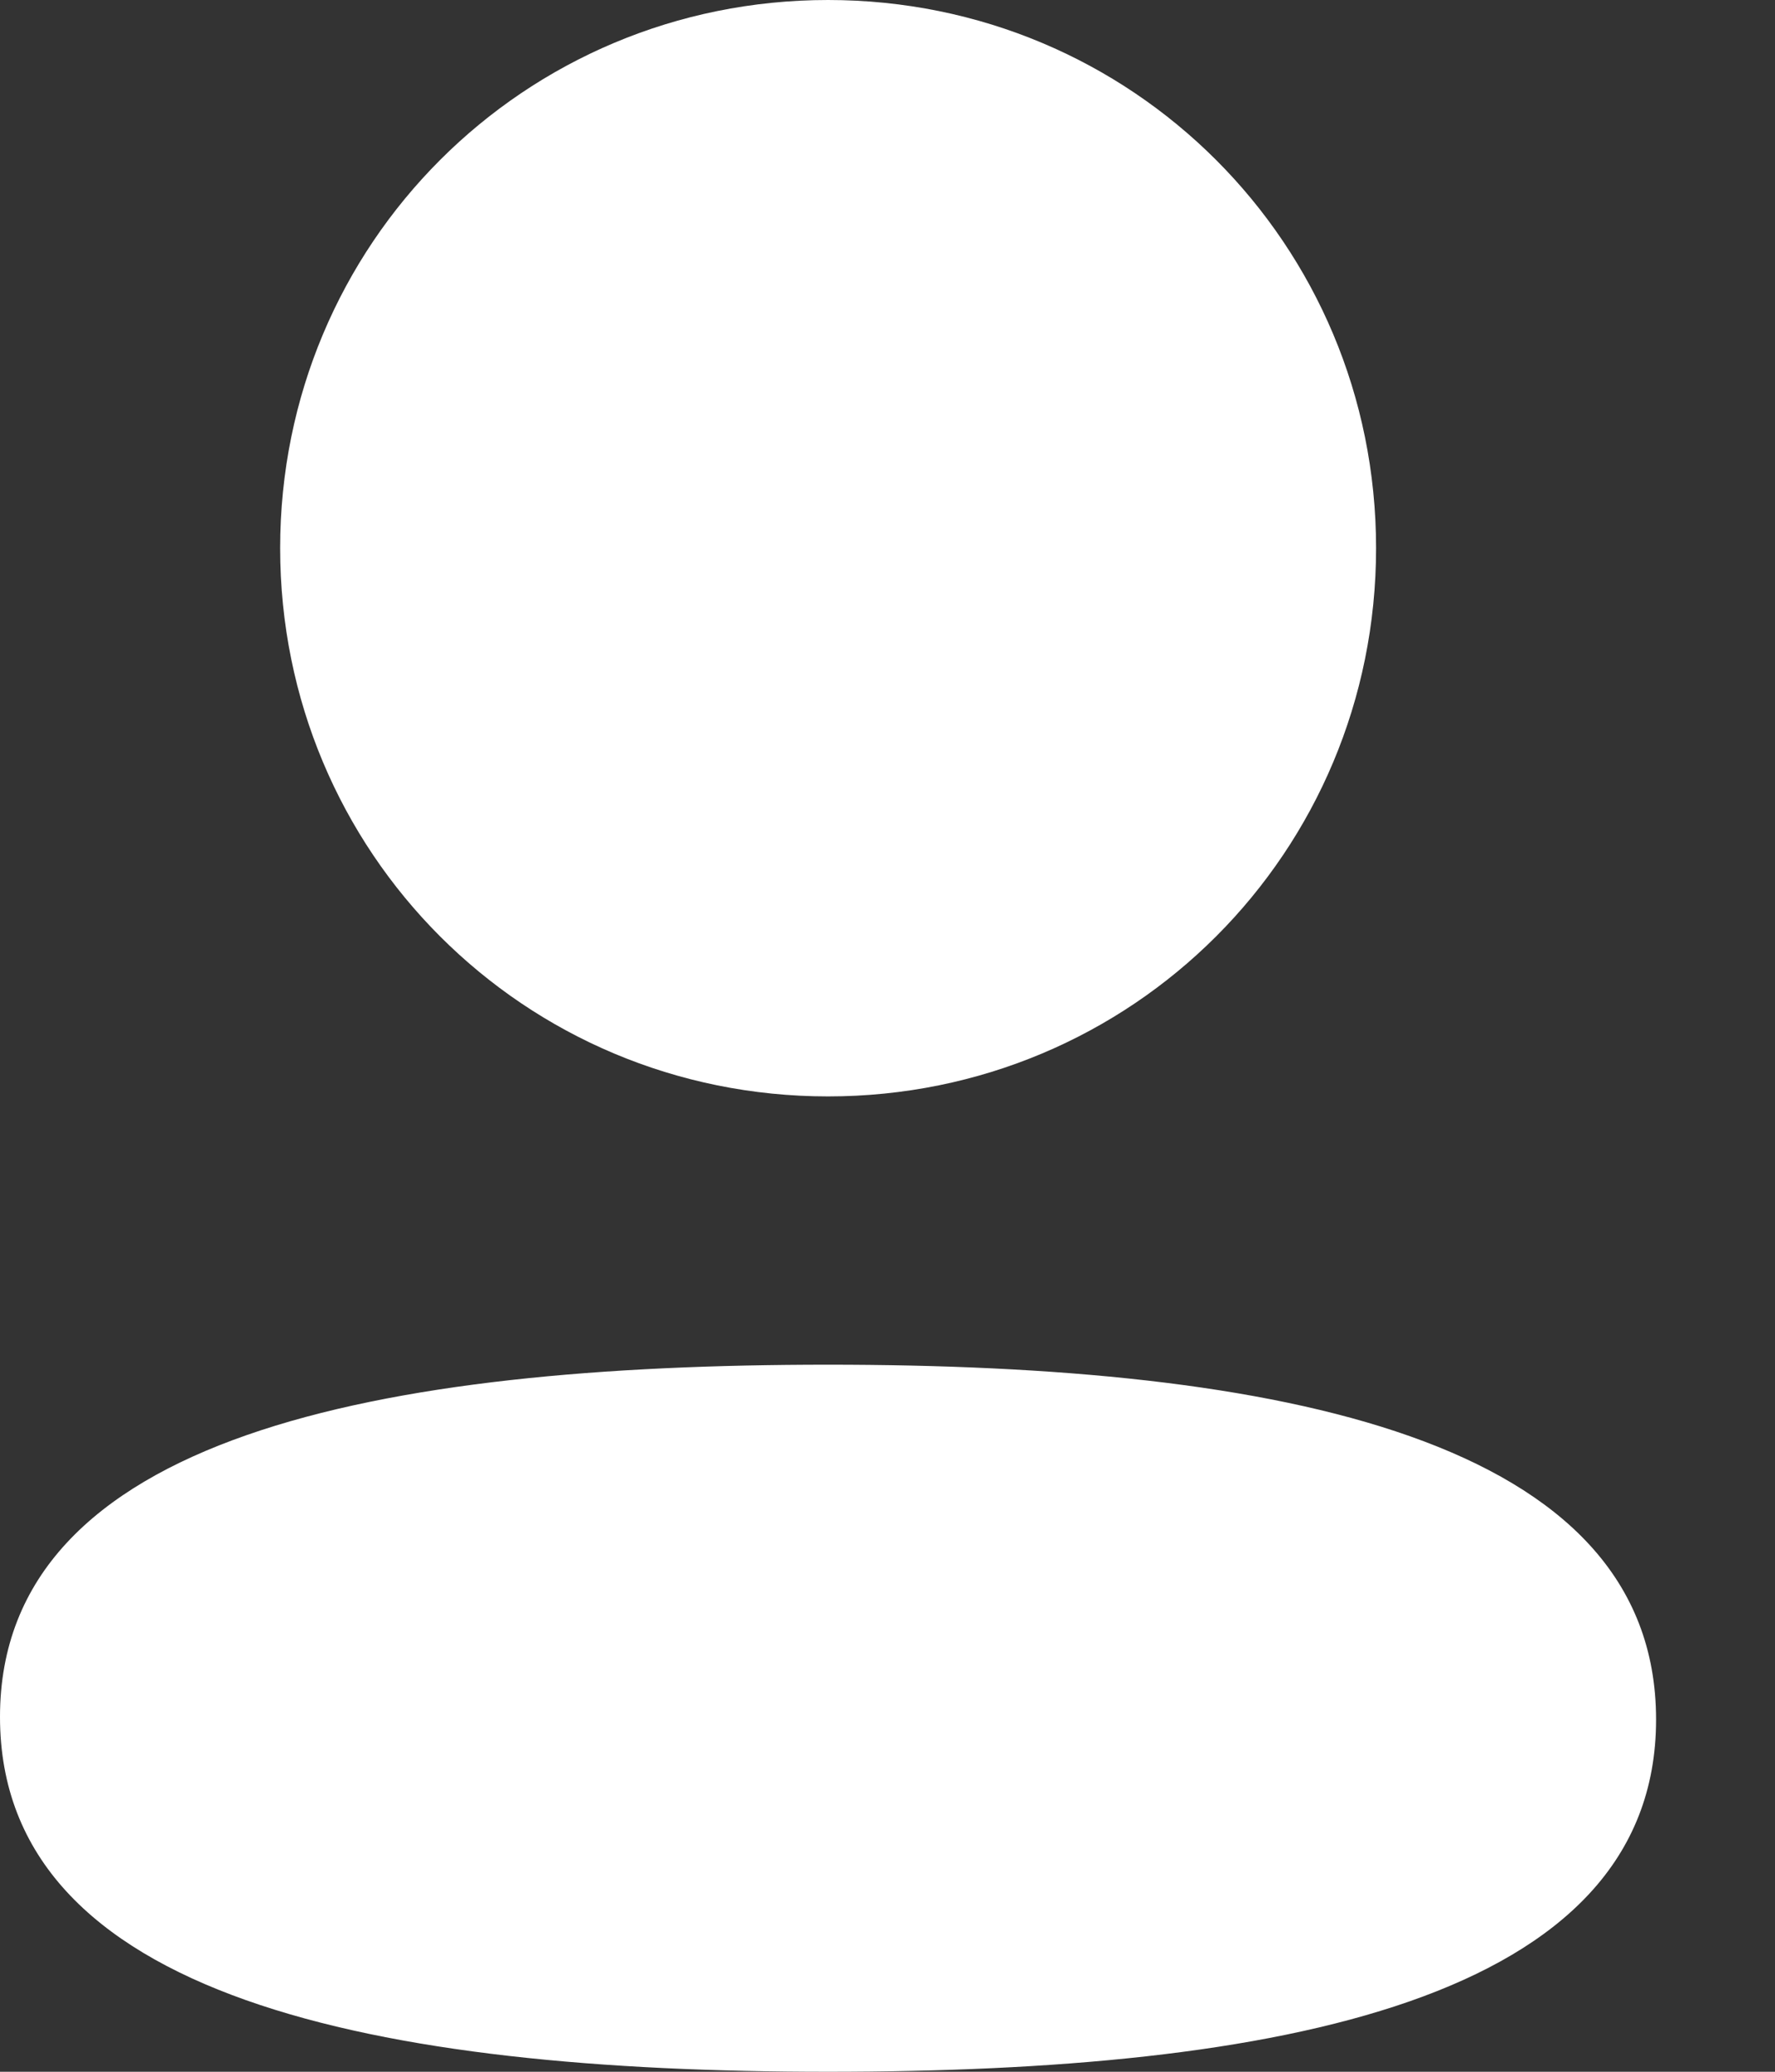 <svg width="12" height="14" viewBox="0 0 12 14" fill="none" xmlns="http://www.w3.org/2000/svg">
<rect x="0" y="0" width="12" height="14" fill="#333333" stroke="none"/>
<path d="M5.598 9.222C2.579 9.222 0 9.698 0 11.602C0 13.507 2.563 14 5.598 14C8.617 14 11.196 13.525 11.196 11.62C11.196 9.715 8.634 9.222 5.598 9.222Z" fill="white"/>
<path d="M5.598 7.409C7.655 7.409 9.303 5.76 9.303 3.704C9.303 1.649 7.655 0 5.598 0C3.542 0 1.894 1.649 1.894 3.704C1.894 5.76 3.542 7.409 5.598 7.409Z" fill="white"/>
</svg>
